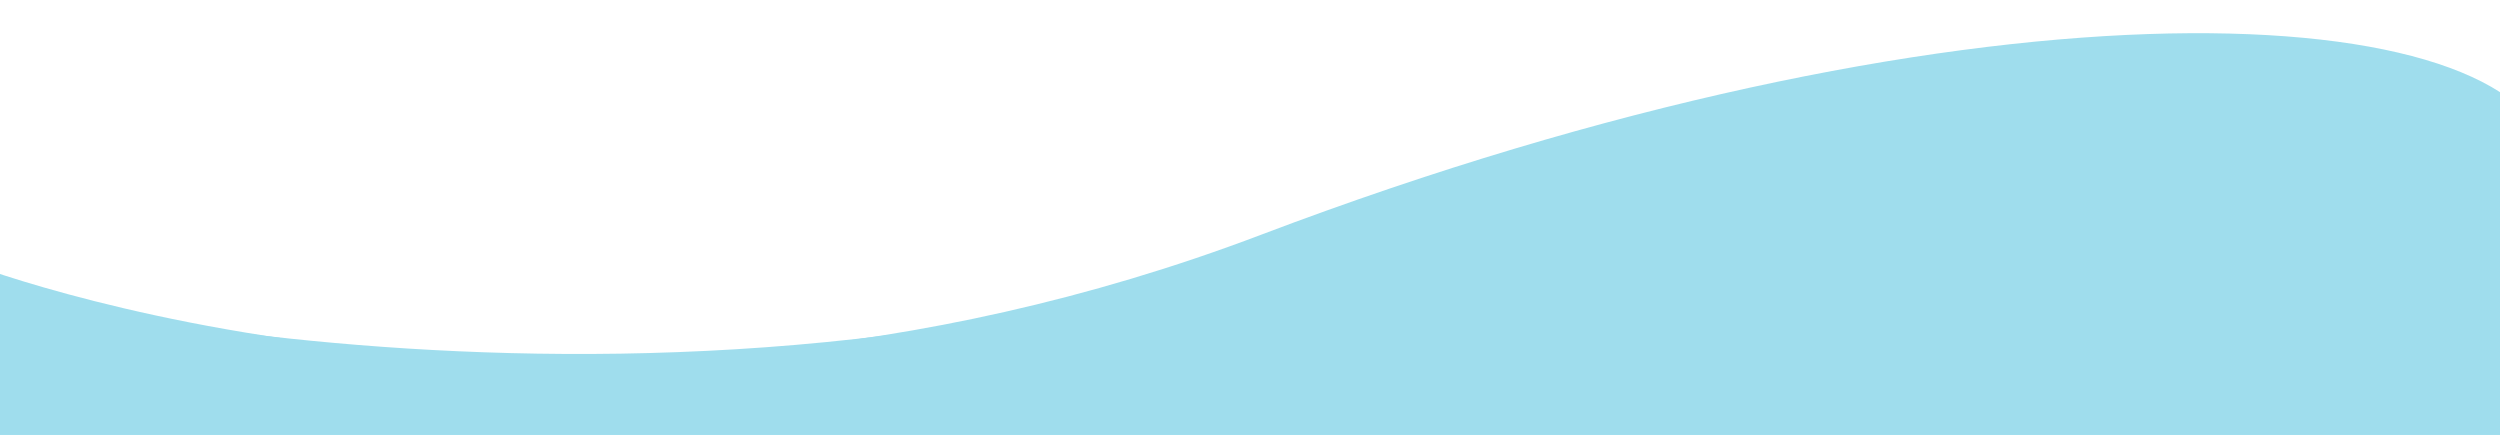 <svg id="Layer_1" data-name="Layer 1" xmlns="http://www.w3.org/2000/svg" viewBox="0 0 1325.01 230.44"><defs><style>.cls-1{fill:#9fdded;}</style></defs><title>mob-top-bg</title><path id="Path_780" data-name="Path 780" class="cls-1" d="M-19.67,149.7s381,104.61,741.75-33.7c135.7-51.53,412.52-107.51,522.7-73.23,84.18,25.77,99.9,73.23,99.9,73.23V244.42H-19.67Z"/><path class="cls-1" d="M-19.67,138.33s318.34,126.33,687.92-13.86,656.34-128.72,683.1-44.6,0,247.24,0,247.24L-53.07,281.23Z"/></svg>